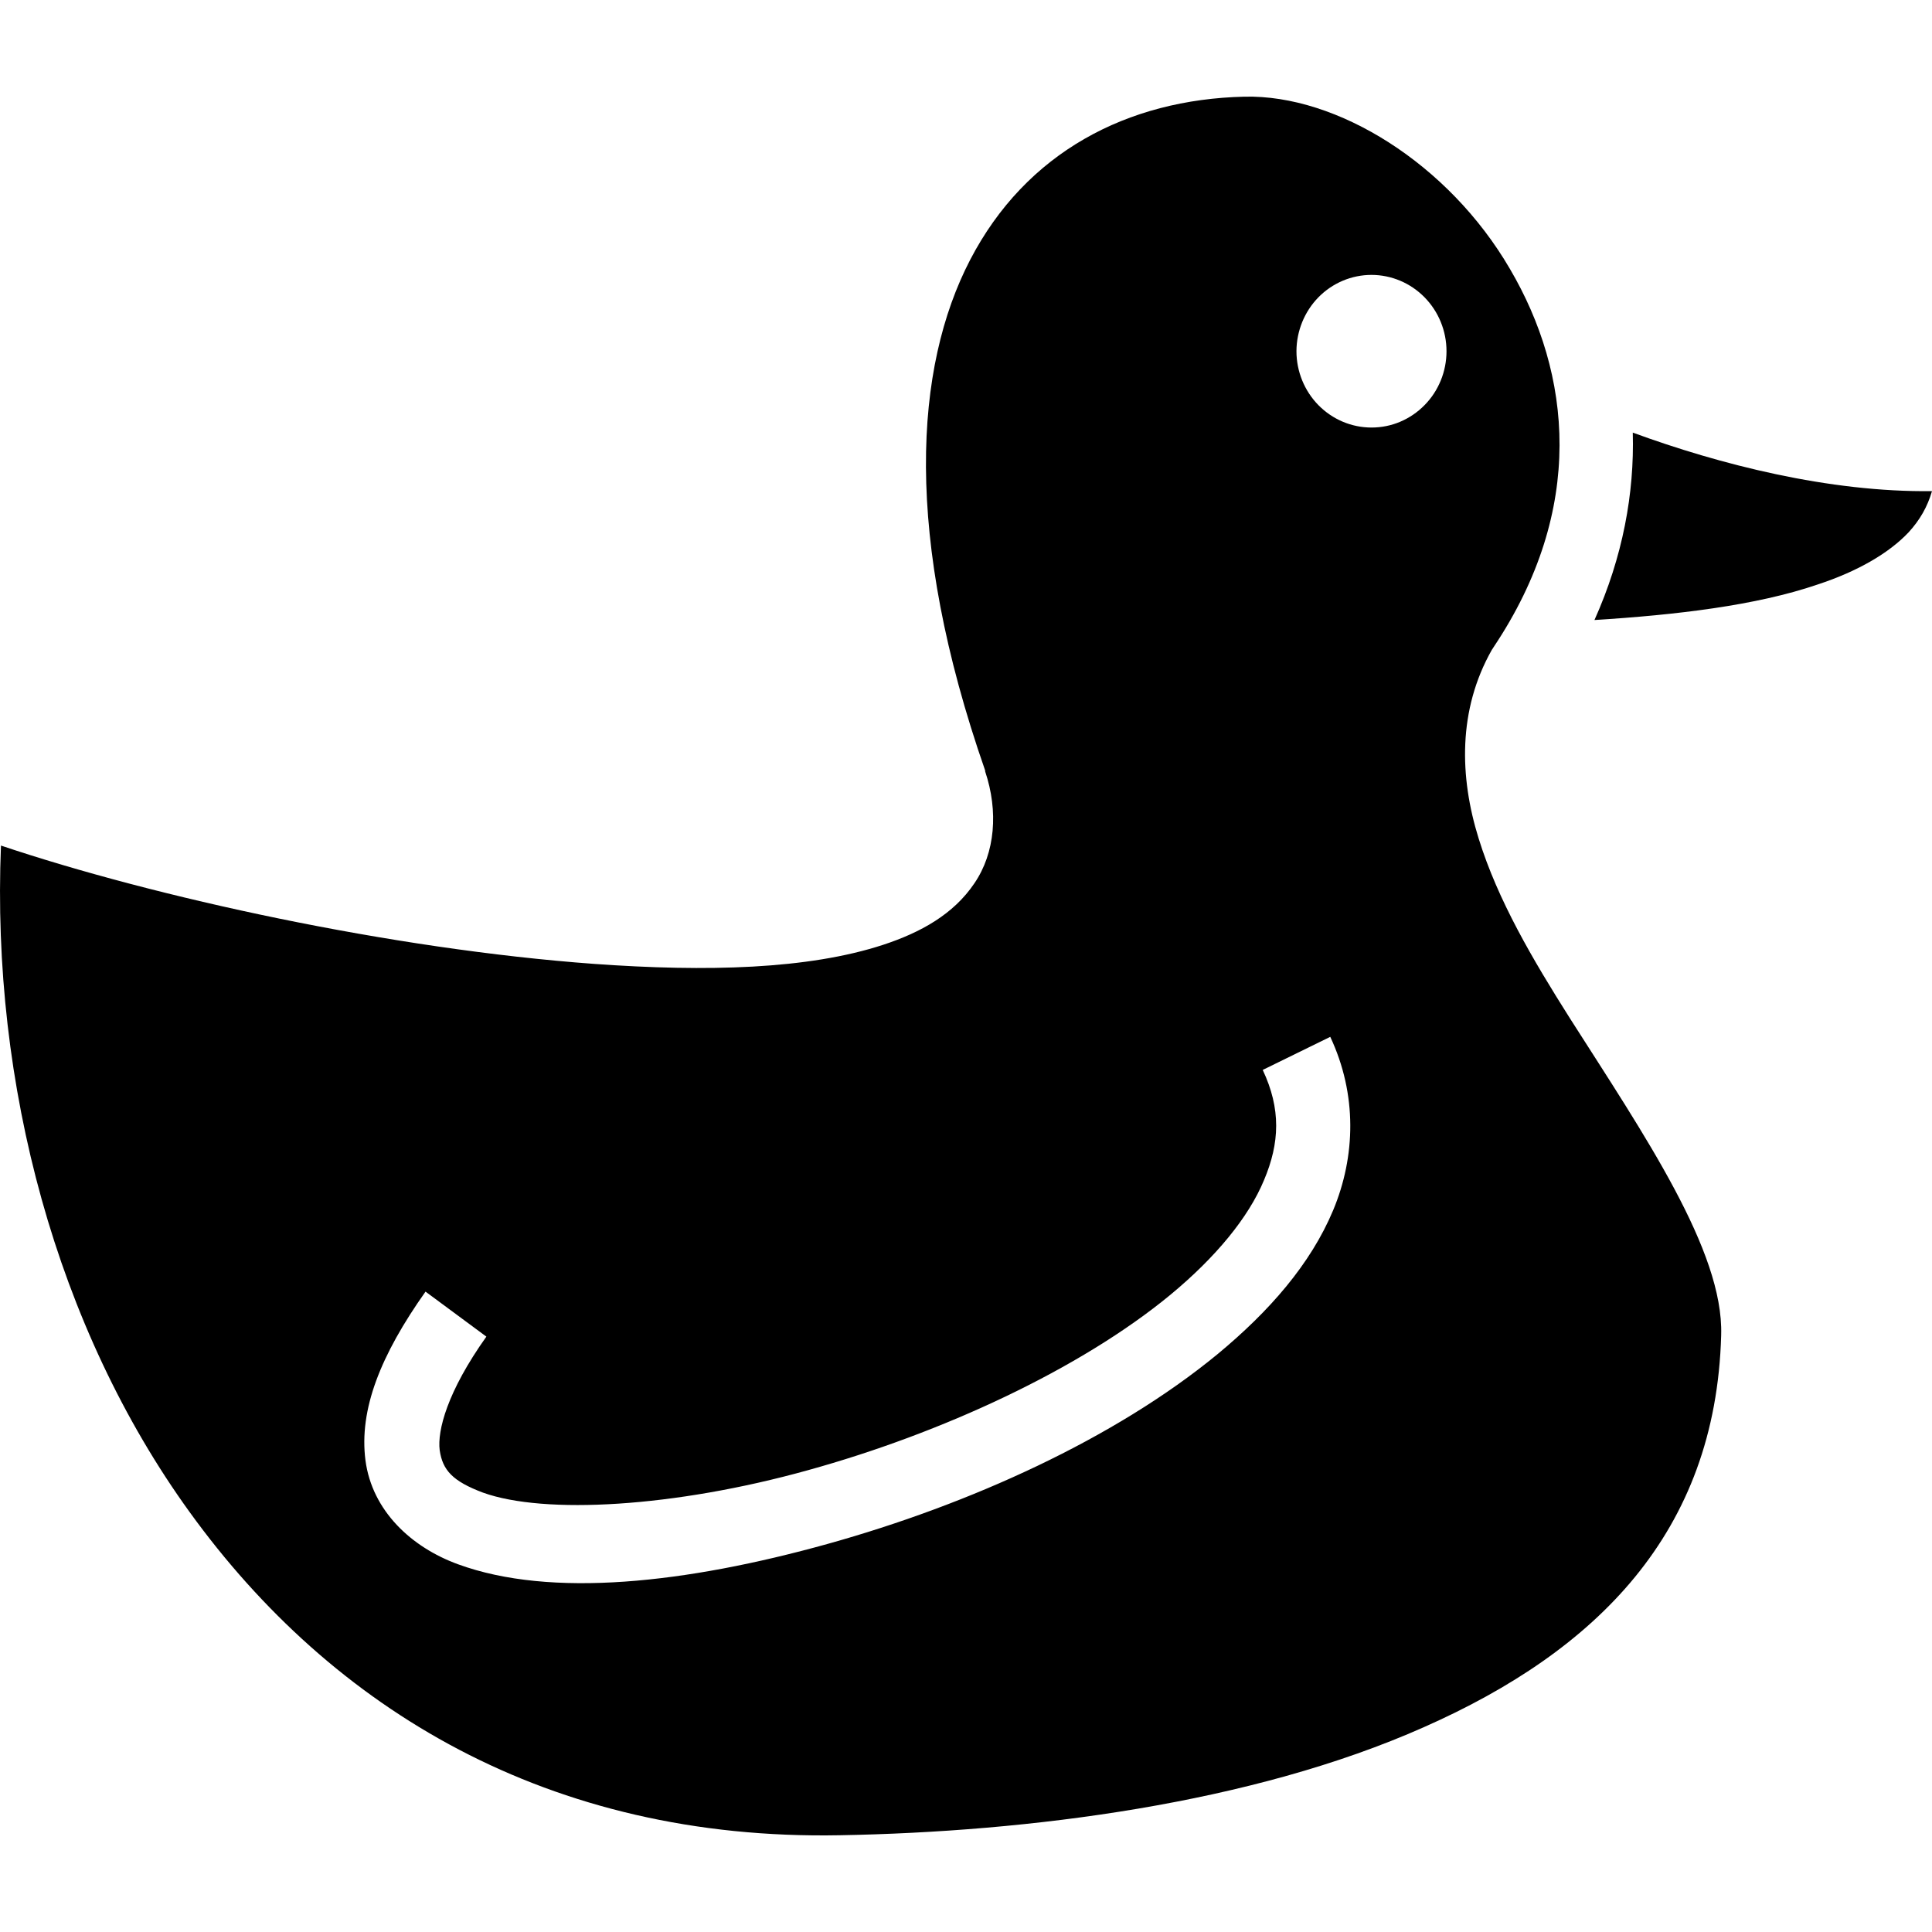 <svg width="24" height="24" viewBox="0 0 24 24" fill="none" xmlns="http://www.w3.org/2000/svg">
<path d="M15.458 1.201C14.004 1.235 12.746 1.892 12.052 3.227C11.358 4.563 11.219 6.649 12.238 9.572V9.583C12.404 10.078 12.363 10.594 12.104 10.973C11.845 11.358 11.436 11.584 10.97 11.737C10.038 12.042 8.78 12.074 7.383 11.974C4.861 11.79 1.926 11.147 0.012 10.504C-0.109 13.47 0.699 16.493 2.356 18.784C4.126 21.233 6.818 22.866 10.432 22.798C12.777 22.756 15.546 22.408 17.689 21.455C19.833 20.507 21.313 19.042 21.381 16.588V16.583C21.412 15.54 20.428 14.102 19.501 12.648C19.041 11.921 18.606 11.184 18.368 10.415C18.13 9.651 18.109 8.819 18.533 8.071L18.544 8.055L18.554 8.039C19.703 6.322 19.522 4.642 18.756 3.339C17.995 2.033 16.608 1.173 15.458 1.201ZM17.037 3.415C17.284 3.415 17.521 3.515 17.696 3.693C17.871 3.871 17.969 4.112 17.969 4.363C17.969 4.487 17.945 4.611 17.898 4.726C17.851 4.841 17.783 4.945 17.696 5.033C17.61 5.121 17.507 5.191 17.394 5.239C17.281 5.287 17.16 5.311 17.037 5.311C16.79 5.311 16.553 5.211 16.378 5.033C16.204 4.856 16.105 4.614 16.105 4.363C16.106 4.112 16.204 3.871 16.378 3.693C16.553 3.515 16.79 3.415 17.037 3.415ZM20.283 5.374C20.304 6.127 20.159 6.918 19.807 7.702C20.816 7.639 21.815 7.523 22.582 7.26C23.078 7.097 23.467 6.87 23.71 6.612C23.85 6.459 23.943 6.296 24 6.101C22.721 6.117 21.36 5.769 20.283 5.374ZM16.525 12.88C16.861 13.596 16.84 14.365 16.561 15.034C16.281 15.703 15.769 16.288 15.127 16.82C13.848 17.873 12.042 18.689 10.281 19.179C8.521 19.669 6.844 19.854 5.69 19.432C5.11 19.221 4.623 18.768 4.54 18.142C4.458 17.51 4.727 16.835 5.286 16.045L6.042 16.604C5.555 17.288 5.431 17.773 5.462 18.015C5.498 18.263 5.622 18.4 6 18.542C6.761 18.816 8.376 18.726 10.038 18.263C11.695 17.805 13.419 17.009 14.542 16.082C15.101 15.619 15.51 15.124 15.702 14.66C15.898 14.197 15.914 13.775 15.686 13.291L16.525 12.88Z" fill="currentColor"/>
</svg>

